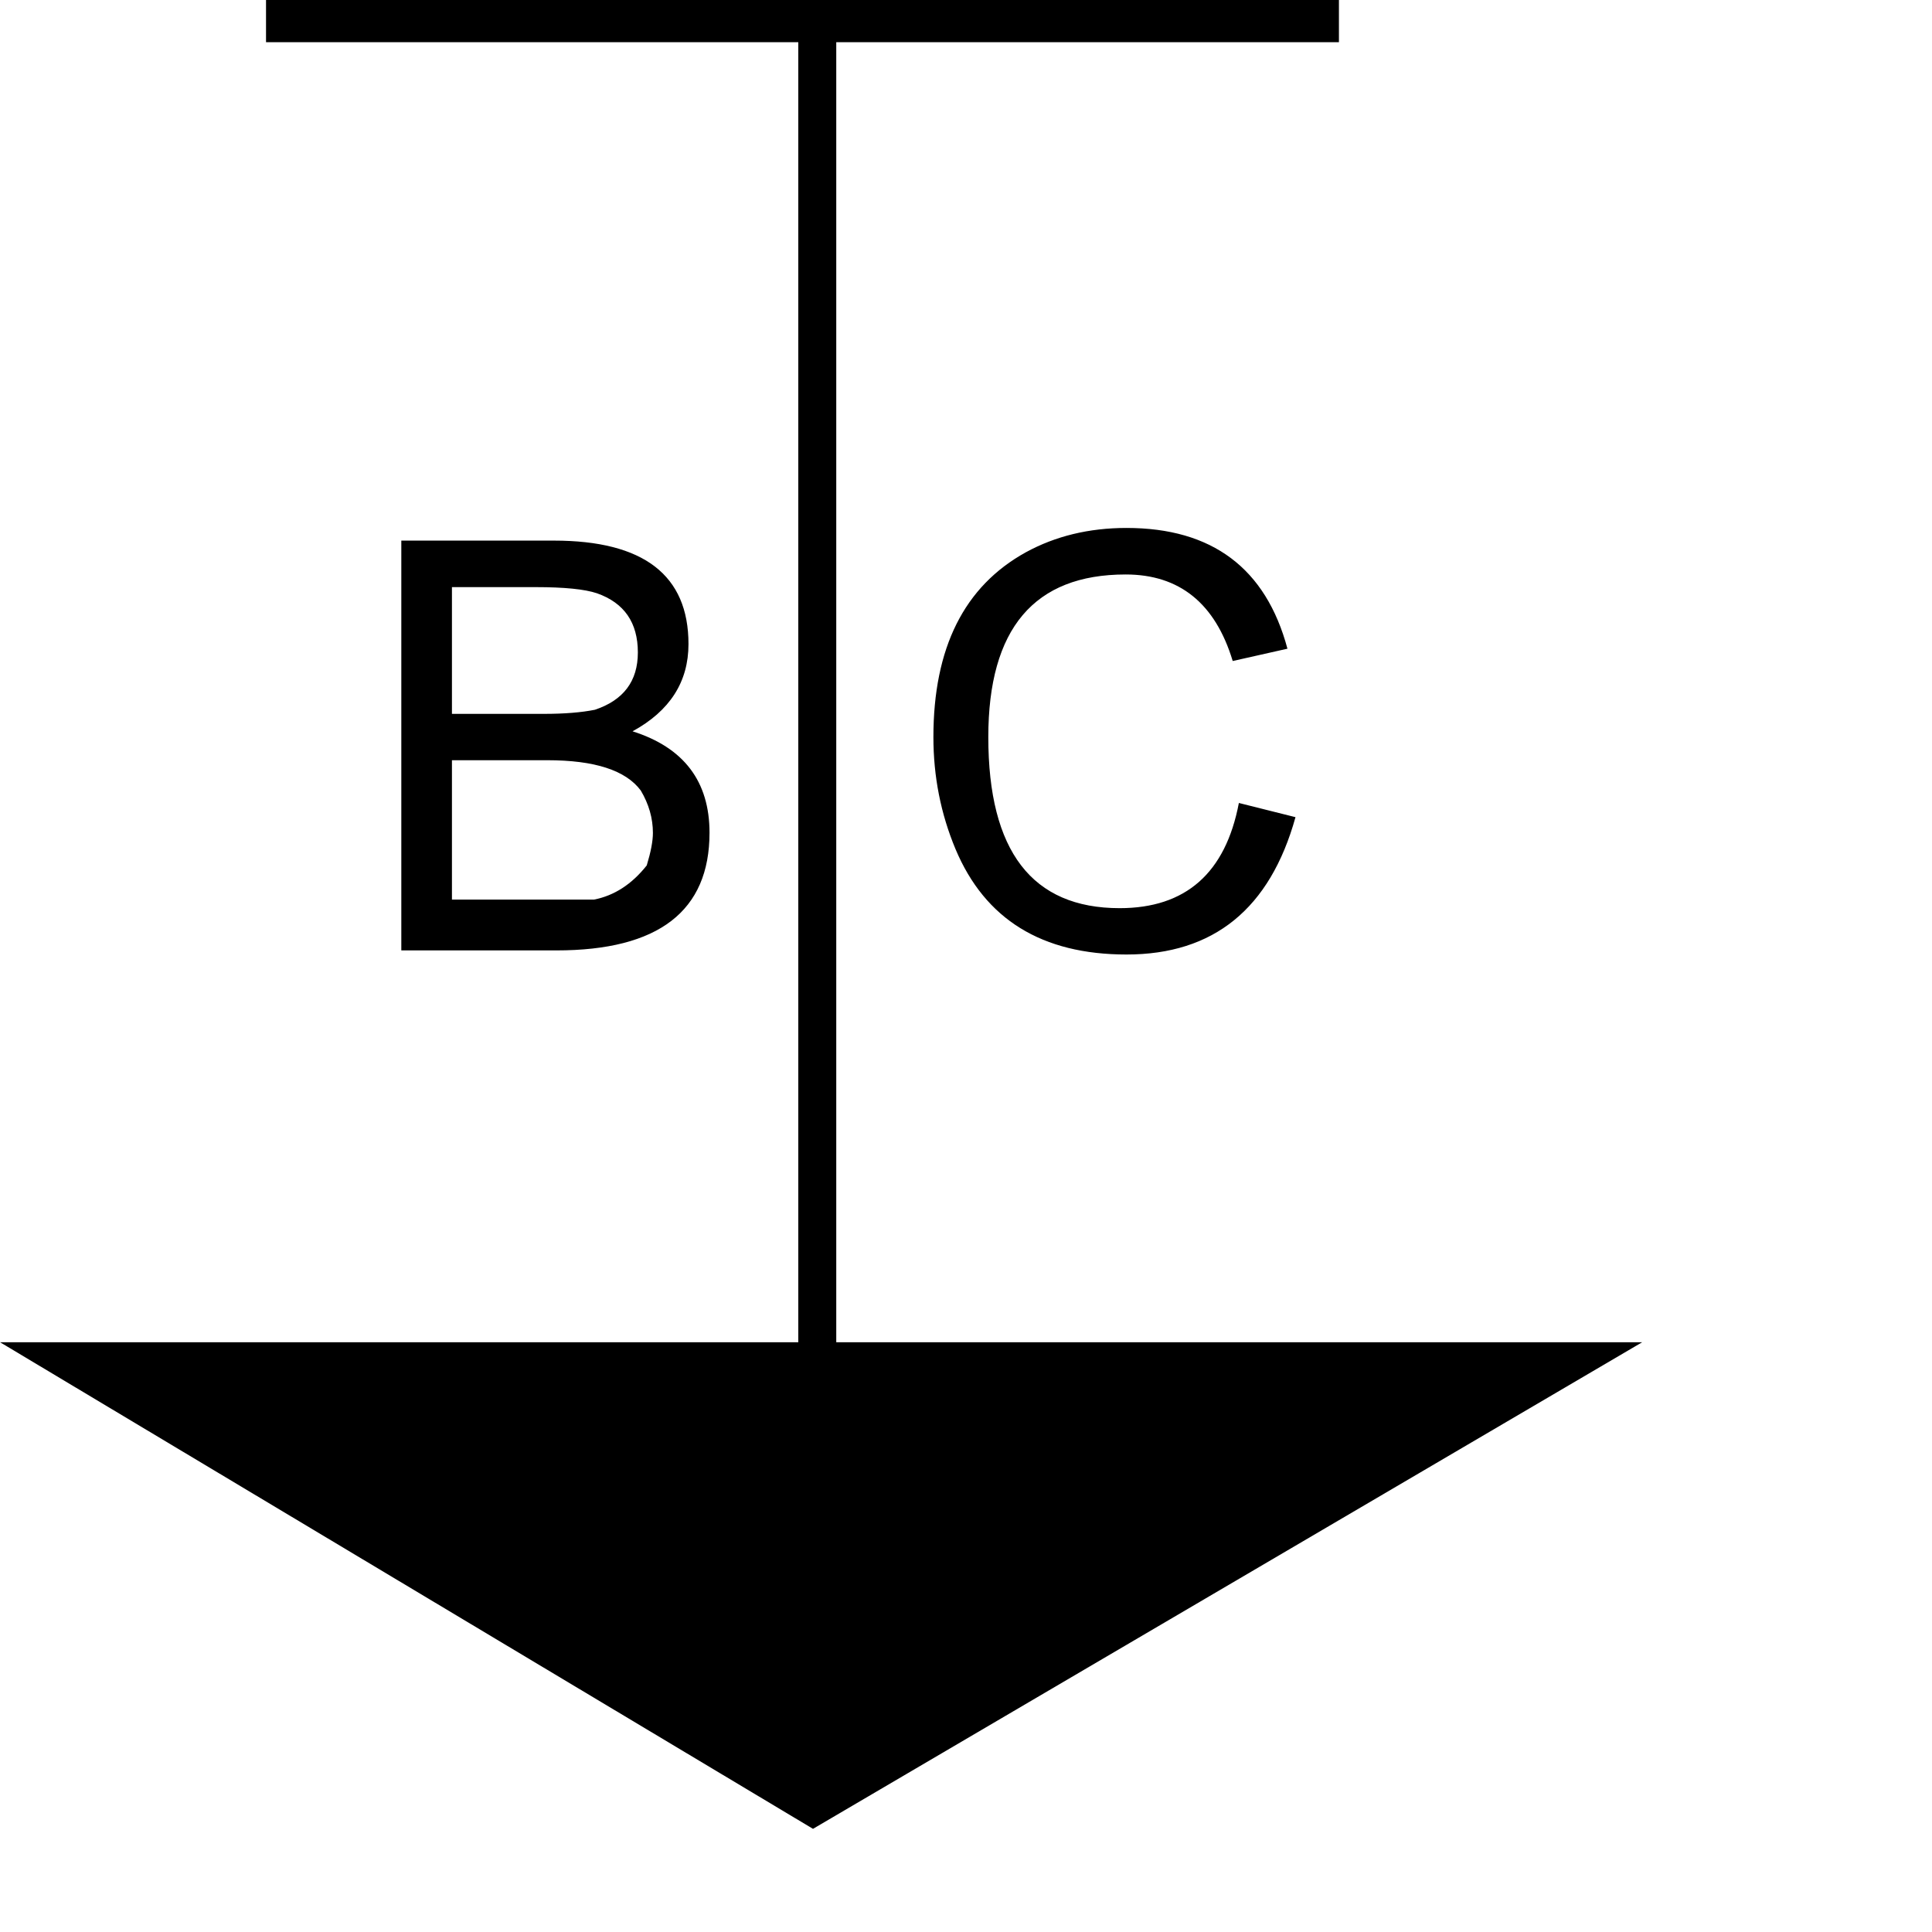 <?xml version="1.0" encoding="UTF-8" standalone="no"?>
<svg
   xmlns:dc="http://purl.org/dc/elements/1.1/"
   xmlns:cc="http://creativecommons.org/ns#"
   xmlns:rdf="http://www.w3.org/1999/02/22-rdf-syntax-ns#"
   xmlns:svg="http://www.w3.org/2000/svg"
   xmlns="http://www.w3.org/2000/svg"
   id="svg7"
   height="112.9mm"
   width="112.9mm"
   version="1.0">
  <defs
     id="defs3">
    <pattern
       y="0"
       x="0"
       height="6"
       width="6"
       patternUnits="userSpaceOnUse"
       id="EMFhbasepattern" />
  </defs>
  <path
     id="path5"
     d="  M 362.696,296.453   L 179.561,403.924   L 0.015,296.453   L 362.696,296.453   z  M 58.756,9.323   L 58.756,-0.008   L 295.721,-0.008   L 295.721,9.323   L 58.756,9.323   z  M 88.636,209.91   L 88.636,119.4   L 122.332,119.4   C 142.164,119.4 152.061,127.031 152.061,142.254   C 152.061,150.603 147.943,157.025 139.708,161.52   C 151.041,165.109 156.707,172.588 156.707,183.921   C 156.707,201.222 145.45,209.91 122.898,209.91   L 88.636,209.91   z  M 99.818,157.667   L 120.141,157.667   C 124.636,157.667 128.376,157.365 131.398,156.76   C 137.706,154.645 140.879,150.452 140.879,144.105   C 140.879,137.495 137.857,133.151 131.851,131.035   C 129.169,130.129 124.636,129.675 118.328,129.675   L 99.818,129.675   L 99.818,157.667   z  M 99.818,198.691   L 122.672,198.691   L 131.171,198.691   C 135.666,197.822 139.557,195.291 142.844,191.136   C 143.75,188.151 144.204,185.772 144.204,183.958   C 144.204,180.71 143.297,177.574 141.522,174.59   C 138.197,170.133 131.36,167.904 120.858,167.904   L 99.818,167.904   L 99.818,198.691   z  M 176.313,297.36   L 176.313,-0.008   L 184.699,-0.008   L 184.699,297.36   L 176.313,297.36   z  M 273.622,177.348   L 286.126,180.483   C 280.497,200.731 268.031,210.817 248.804,210.817   C 230.143,210.817 217.563,203.073 211.028,187.509   C 207.78,179.728 206.155,171.493 206.155,162.804   C 206.155,143.085 212.955,129.486 226.592,121.969   C 233.089,118.418 240.493,116.605 248.804,116.605   C 267.729,116.605 279.591,125.52 284.35,143.274   L 272.262,145.994   C 268.409,133.264 260.514,126.88 248.615,126.88   C 228.405,126.88 218.281,138.855 218.281,162.804   C 218.281,188 227.952,200.58 247.293,200.58   C 261.874,200.58 270.676,192.836 273.622,177.348   z "
     style="fill:#000000;fill-rule:nonzero;fill-opacity:1;stroke:none;" />
</svg>
